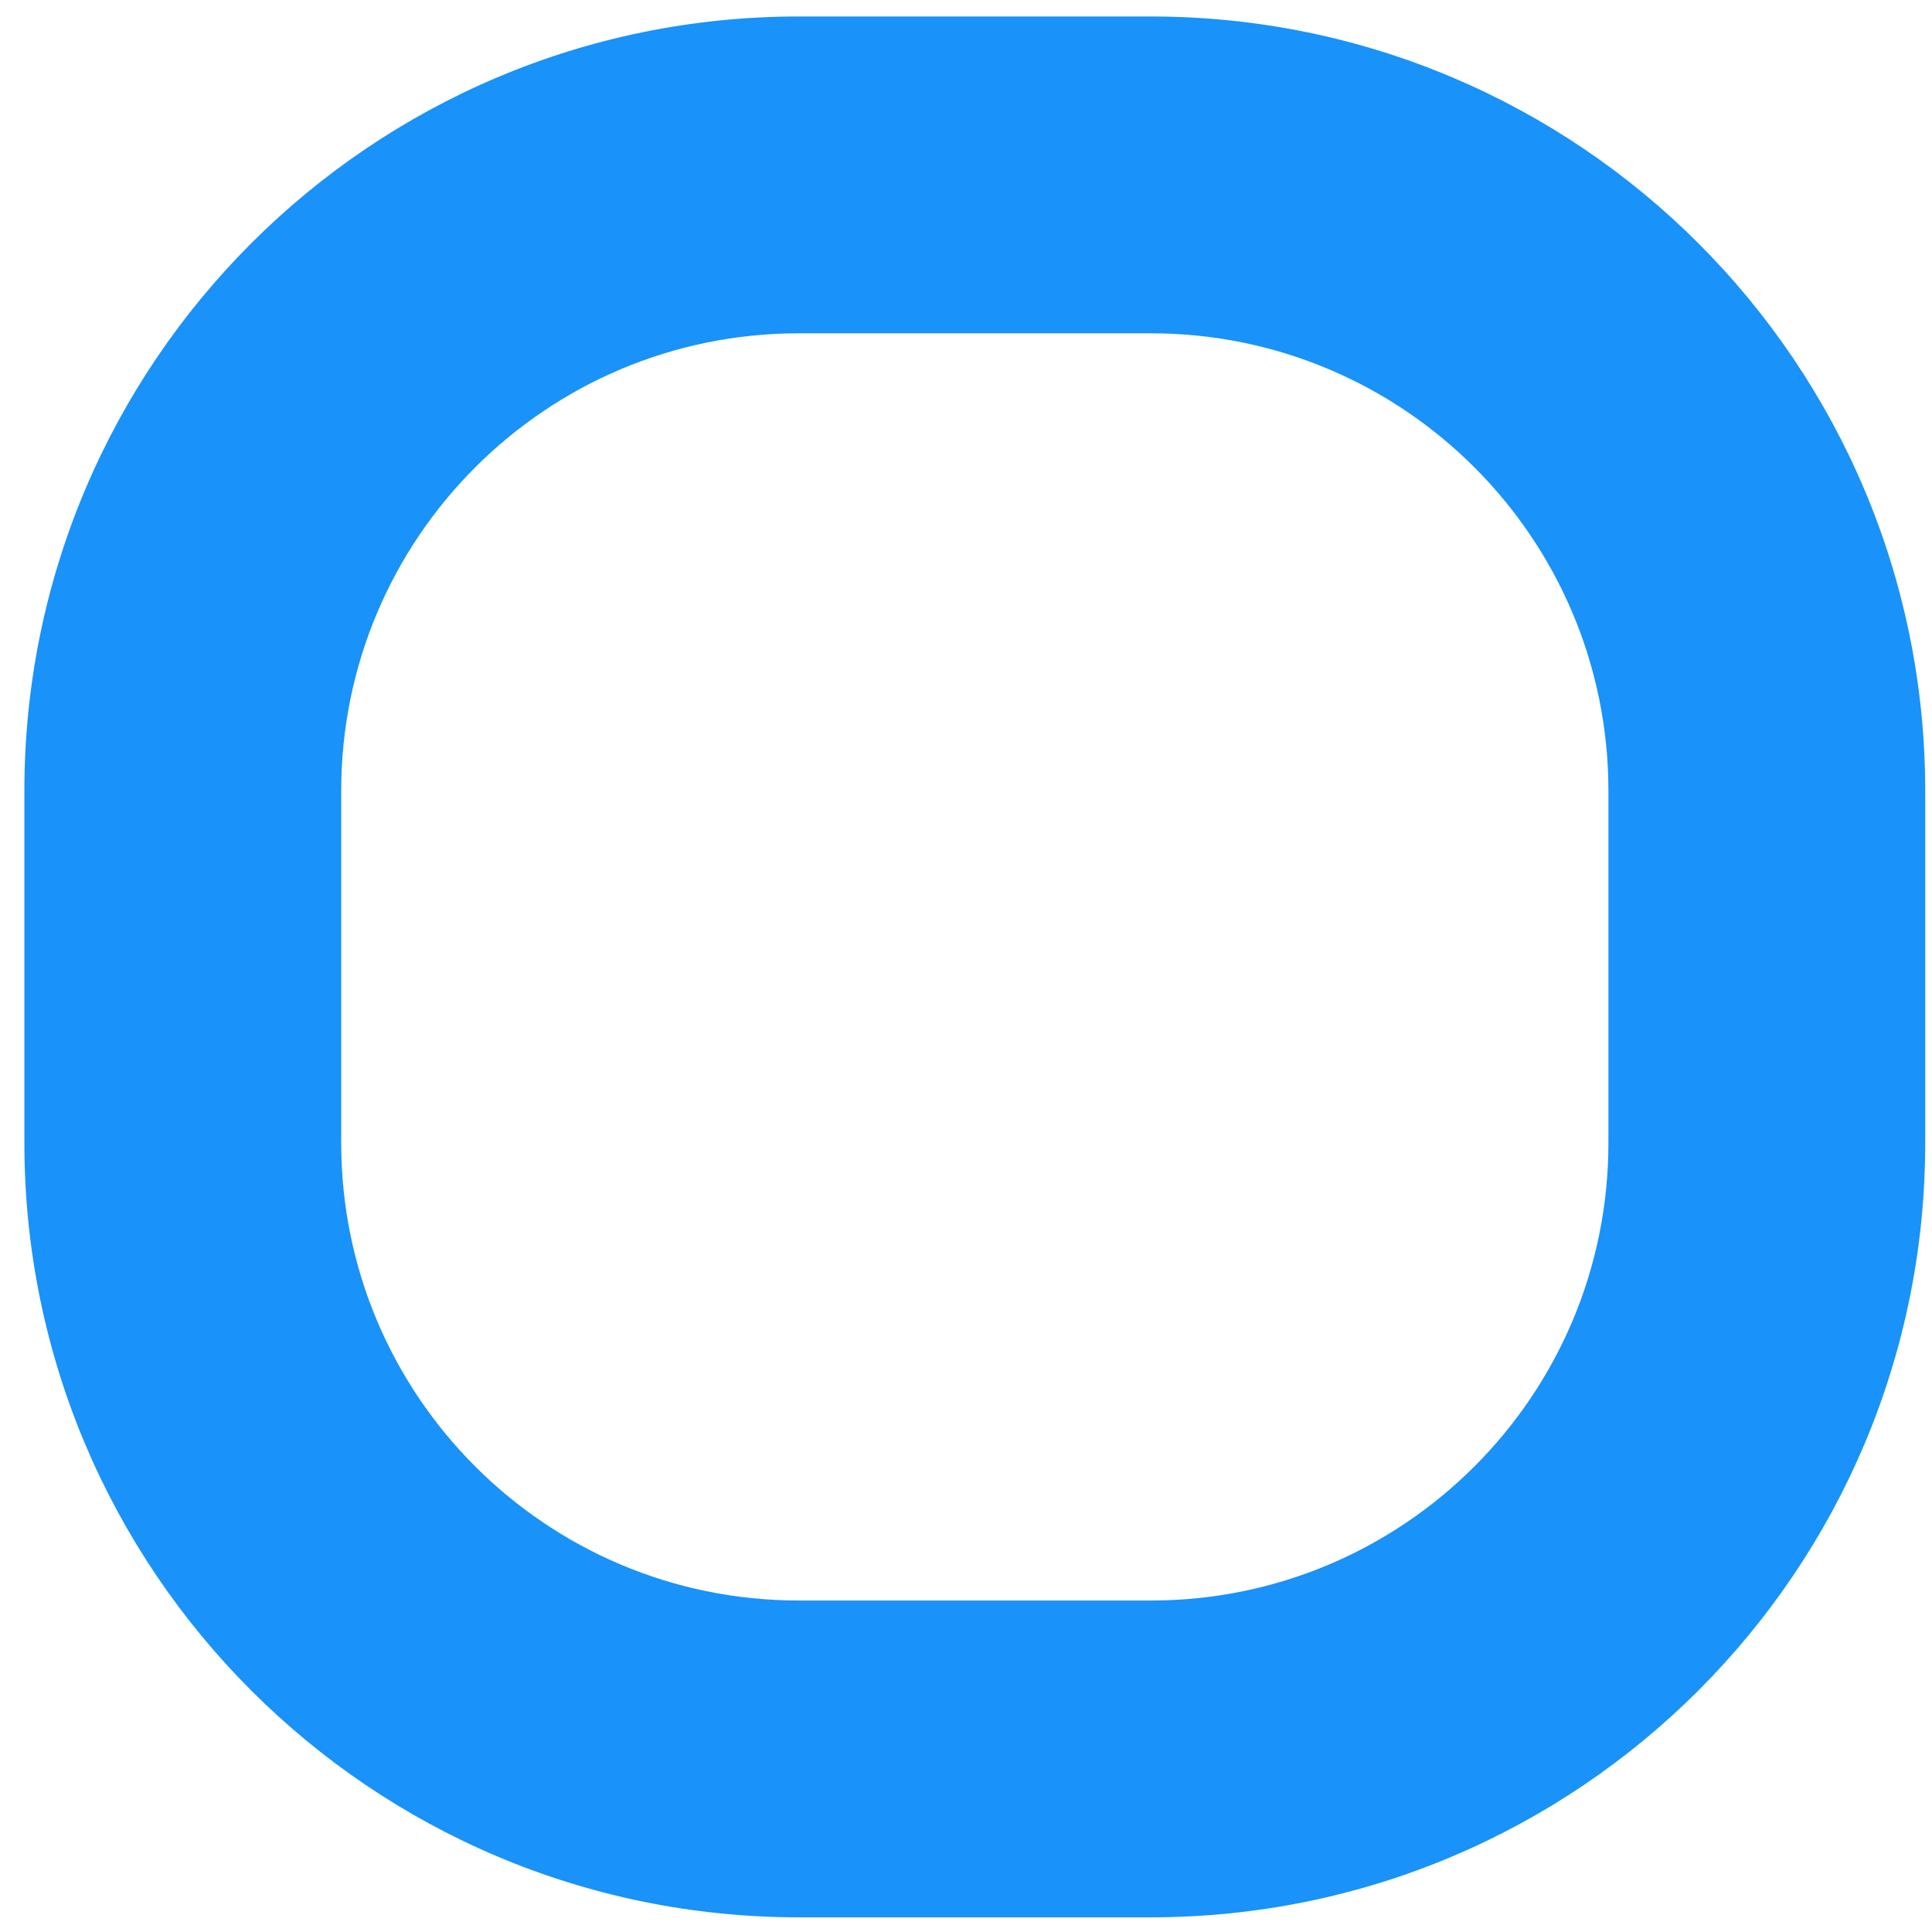 <svg width="68" height="68" viewBox="0 0 68 68" fill="none" xmlns="http://www.w3.org/2000/svg">
<path fill-rule="evenodd" clip-rule="evenodd" d="M40.504 11.731H28.115C19.22 11.731 12.009 18.942 12.009 27.837V40.226C12.009 49.121 19.22 56.333 28.115 56.333H40.504C49.4 56.333 56.611 49.121 56.611 40.226V27.837C56.611 18.942 49.4 11.731 40.504 11.731ZM28.115 0.58C13.062 0.58 0.858 12.784 0.858 27.837V40.226C0.858 55.28 13.062 67.483 28.115 67.483H40.504C55.558 67.483 67.761 55.28 67.761 40.226V27.837C67.761 12.784 55.558 0.58 40.504 0.58H28.115Z" fill="#1992FA"/>
</svg>
